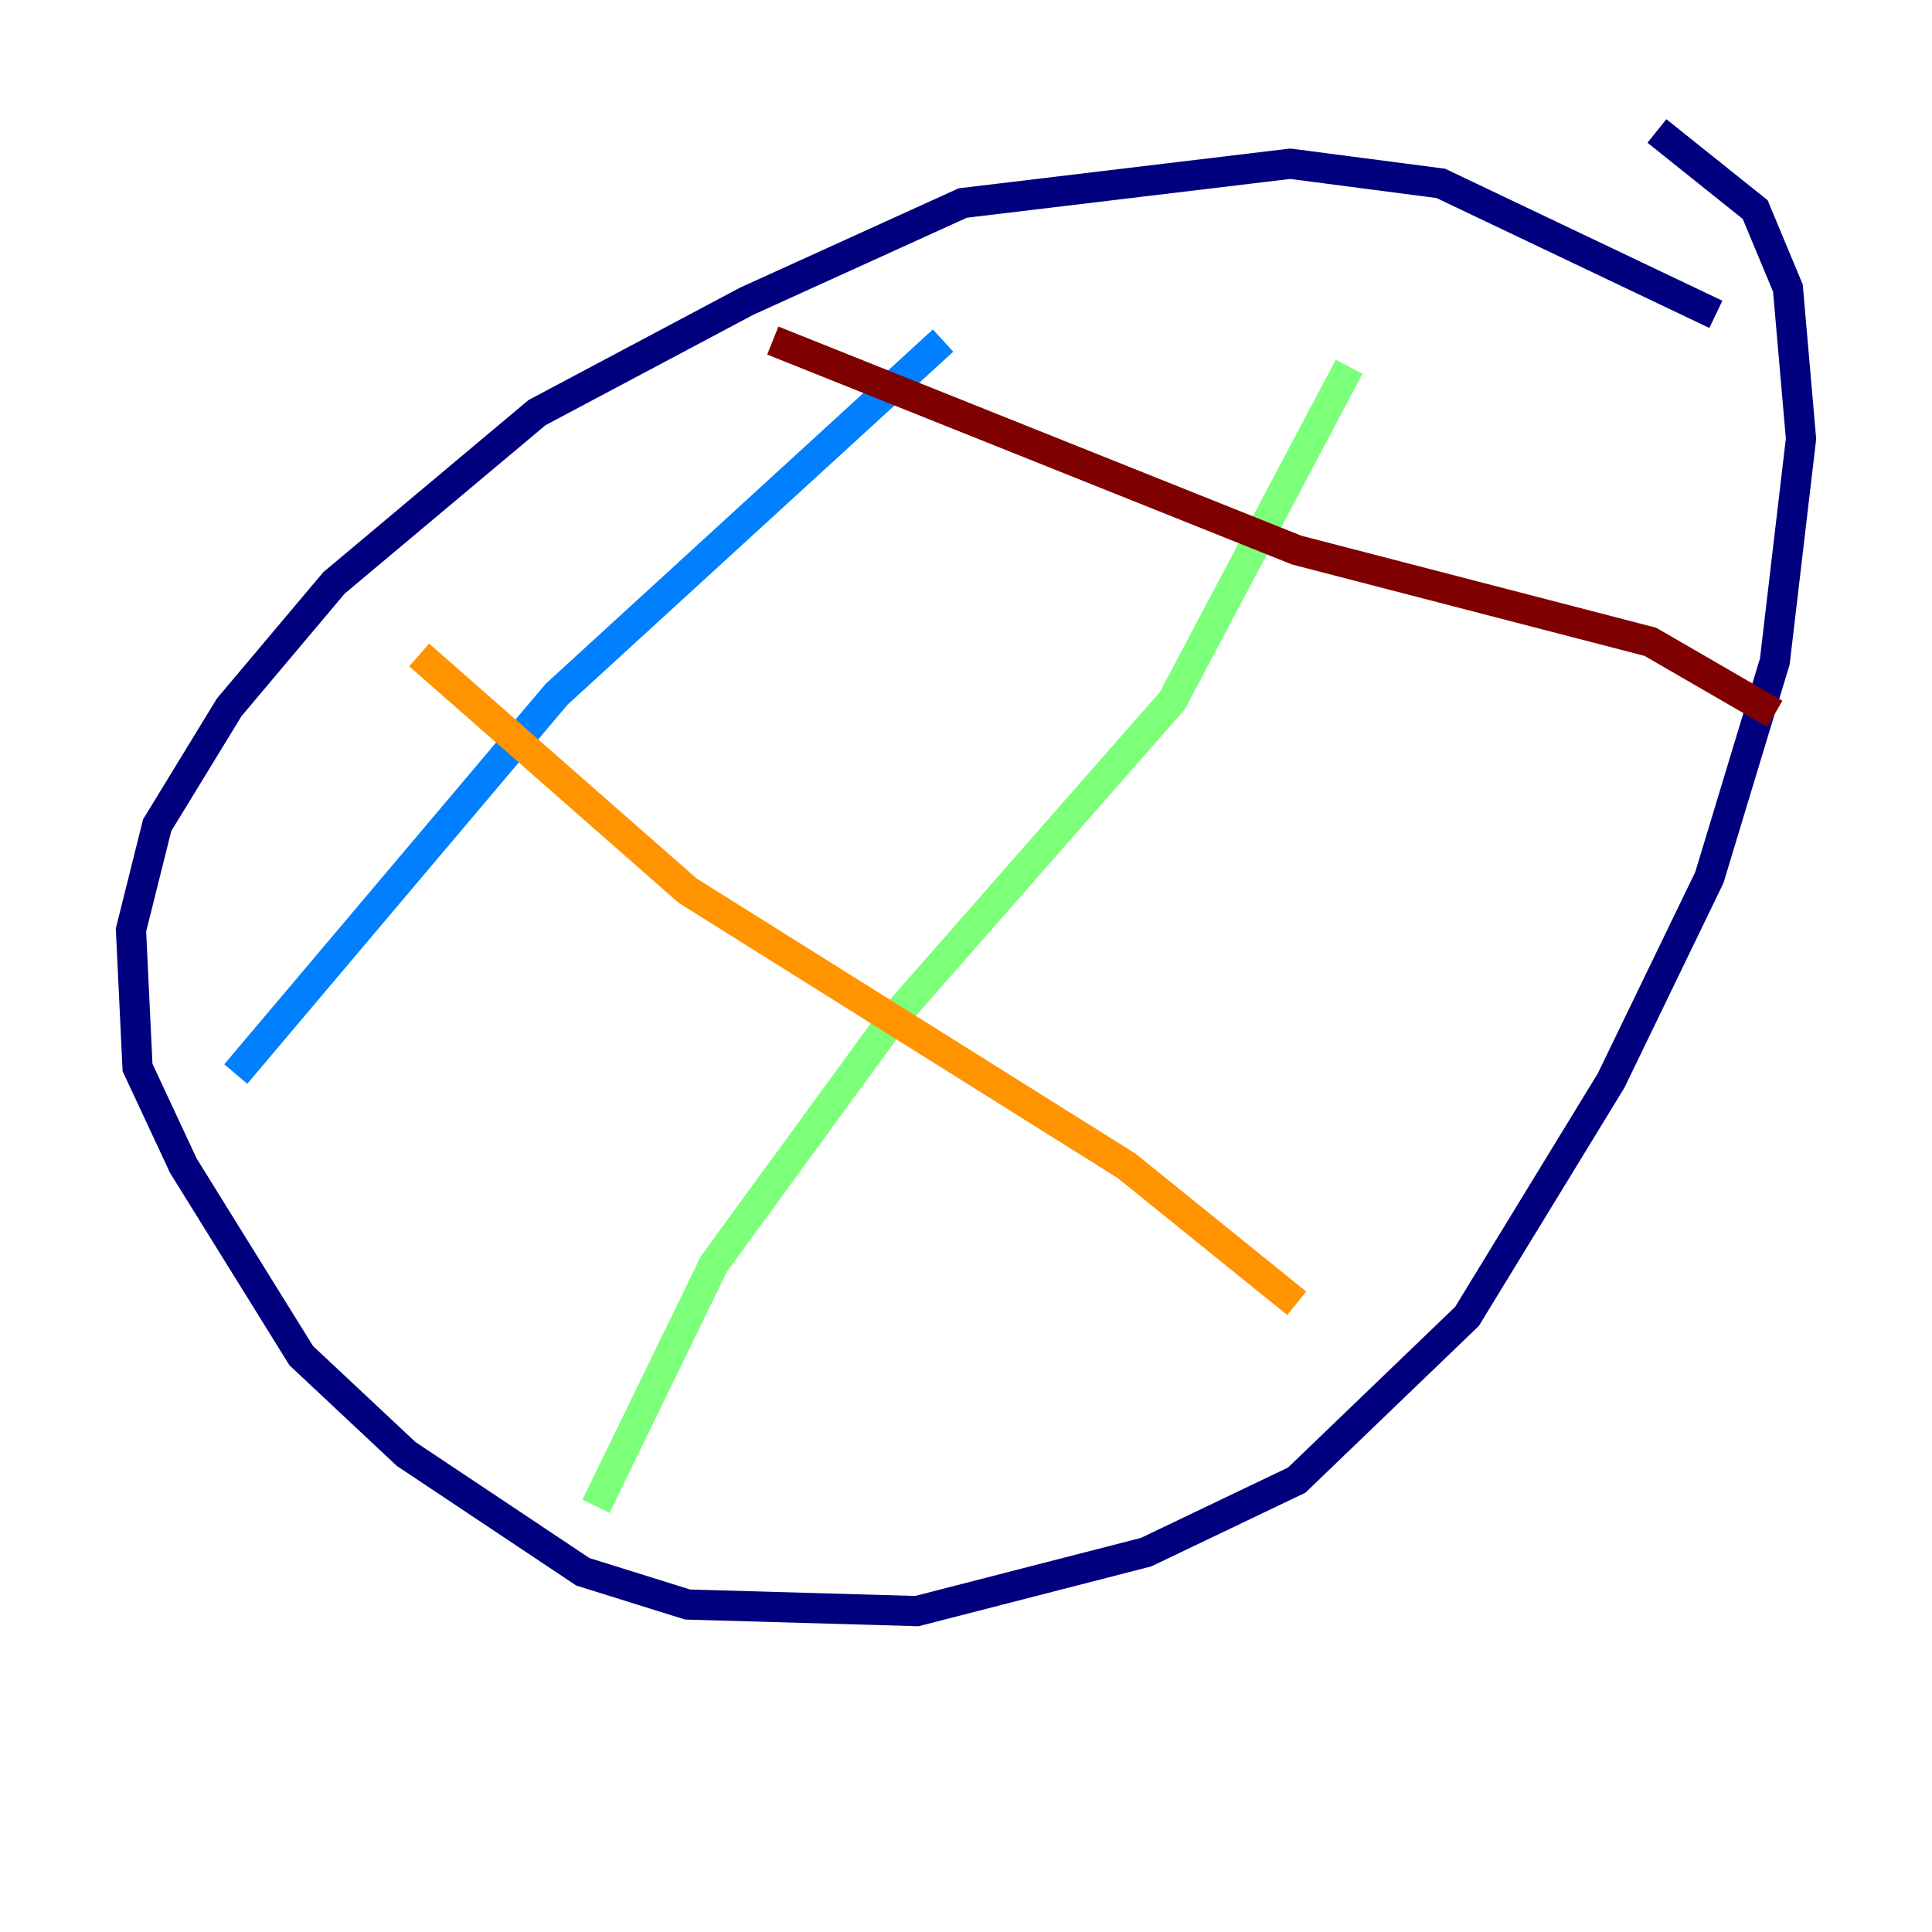 <?xml version="1.0" encoding="utf-8" ?>
<svg baseProfile="tiny" height="128" version="1.2" viewBox="0,0,128,128" width="128" xmlns="http://www.w3.org/2000/svg" xmlns:ev="http://www.w3.org/2001/xml-events" xmlns:xlink="http://www.w3.org/1999/xlink"><defs /><polyline fill="none" points="113.681,20.827 95.458,12.149 85.478,10.848 63.783,13.451 49.464,19.959 35.58,27.336 22.129,38.617 15.186,46.861 10.414,54.671 8.678,61.614 9.112,70.725 12.149,77.234 19.959,89.817 26.902,96.325 38.617,104.136 45.559,106.305 60.746,106.739 75.932,102.834 85.912,98.061 97.193,87.214 106.739,71.593 113.248,58.142 117.586,43.824 119.322,29.071 118.454,19.091 116.285,13.885 109.776,8.678" stroke="#00007f" stroke-width="2" /><polyline fill="none" points="15.62,71.159 36.881,45.993 62.481,22.563" stroke="#0080ff" stroke-width="2" /><polyline fill="none" points="39.485,99.797 47.295,83.742 59.01,67.688 77.668,46.427 89.383,24.298" stroke="#7cff79" stroke-width="2" /><polyline fill="none" points="27.77,43.39 45.559,59.01 74.63,77.234 85.912,86.346" stroke="#ff9400" stroke-width="2" /><polyline fill="none" points="51.2,22.563 85.912,36.447 109.342,42.522 117.586,47.295" stroke="#7f0000" stroke-width="2" /></svg>